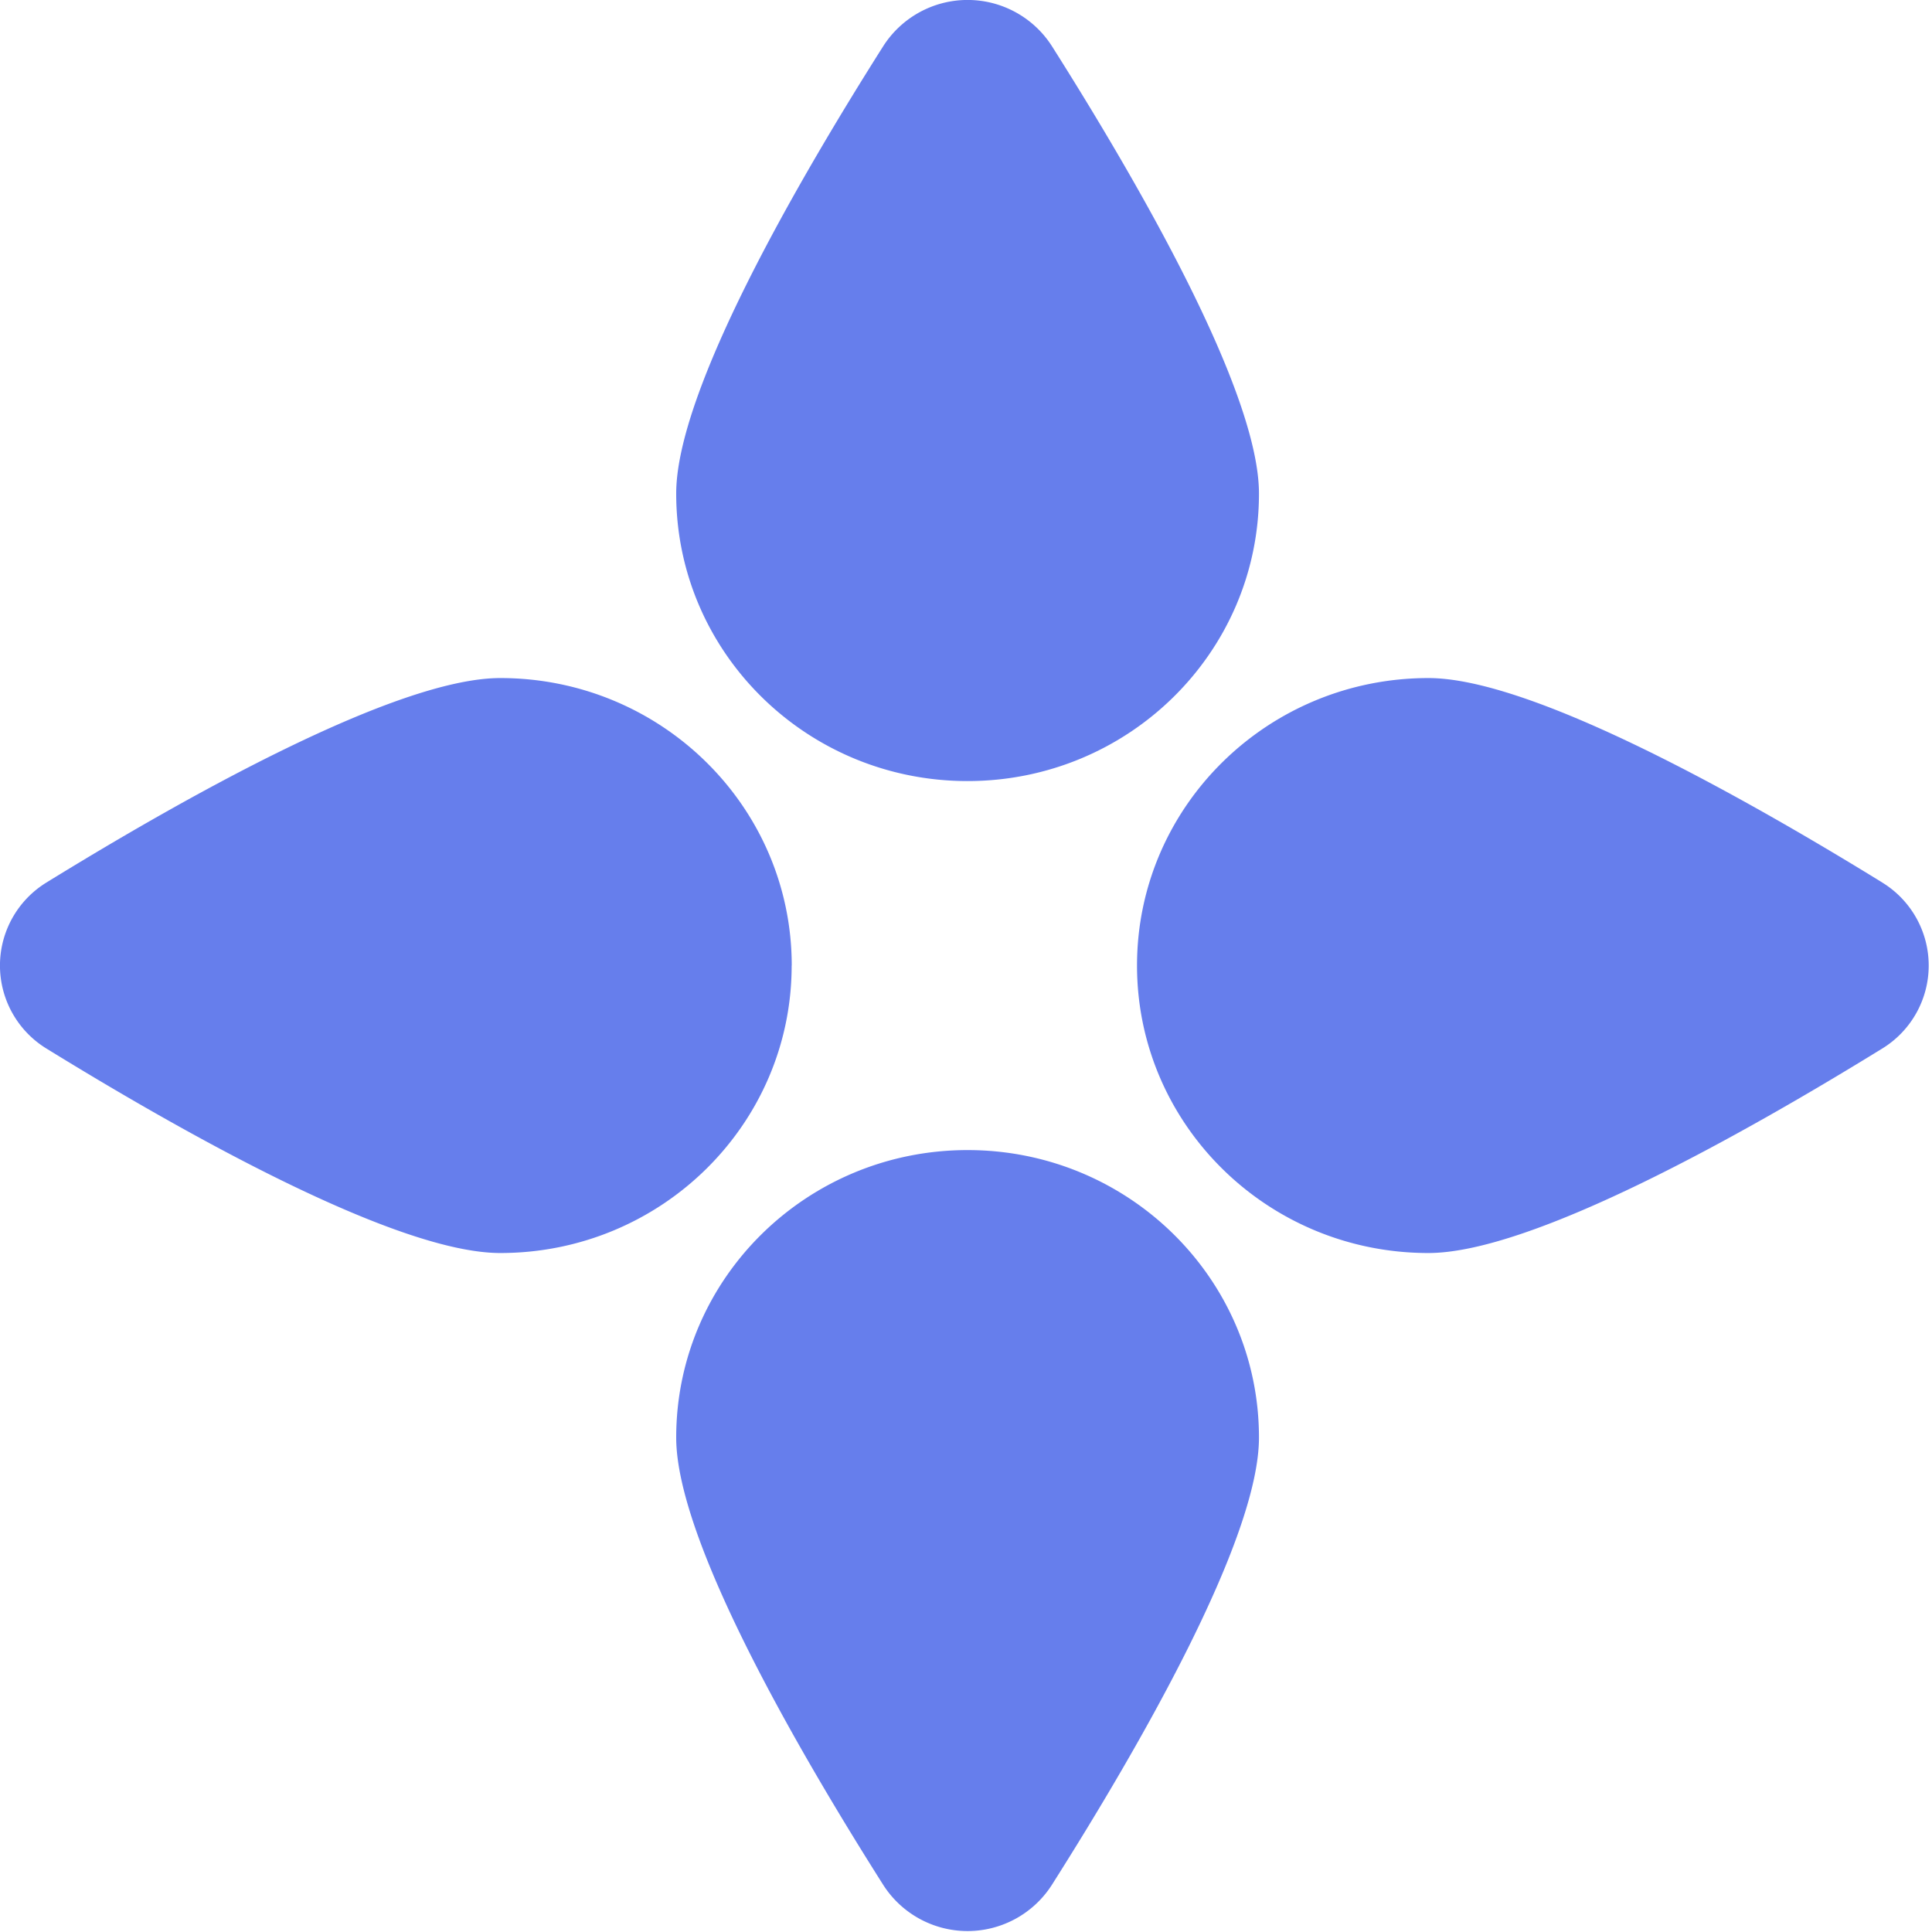 <svg width="25" height="25" xmlns="http://www.w3.org/2000/svg">
  <g fill="#667EEC" fill-rule="evenodd">
    <path d="M12.52 10.107c2.083 0 3.771-1.665 3.771-3.72 0-1.325-1.567-4.033-2.68-5.791a1.295 1.295 0 0 0-2.181 0c-1.114 1.758-2.68 4.466-2.68 5.79 0 2.056 1.688 3.721 3.77 3.721M10.245 12.494c0-2.055-1.689-3.72-3.771-3.72-1.343 0-4.088 1.546-5.87 2.644a1.26 1.26 0 0 0 0 2.152c1.782 1.098 4.527 2.644 5.87 2.644 2.082 0 3.77-1.665 3.77-3.72M12.52 14.882c-2.082 0-3.77 1.665-3.77 3.72 0 1.324 1.566 4.033 2.68 5.79a1.295 1.295 0 0 0 2.18 0c1.114-1.757 2.681-4.466 2.681-5.79 0-2.055-1.688-3.72-3.77-3.72M24.354 11.418c-1.782-1.098-4.528-2.644-5.87-2.644-2.083 0-3.771 1.665-3.771 3.72s1.688 3.72 3.77 3.72c1.343 0 4.089-1.546 5.87-2.644a1.26 1.26 0 0 0 0-2.152"/>
  </g>
</svg>
